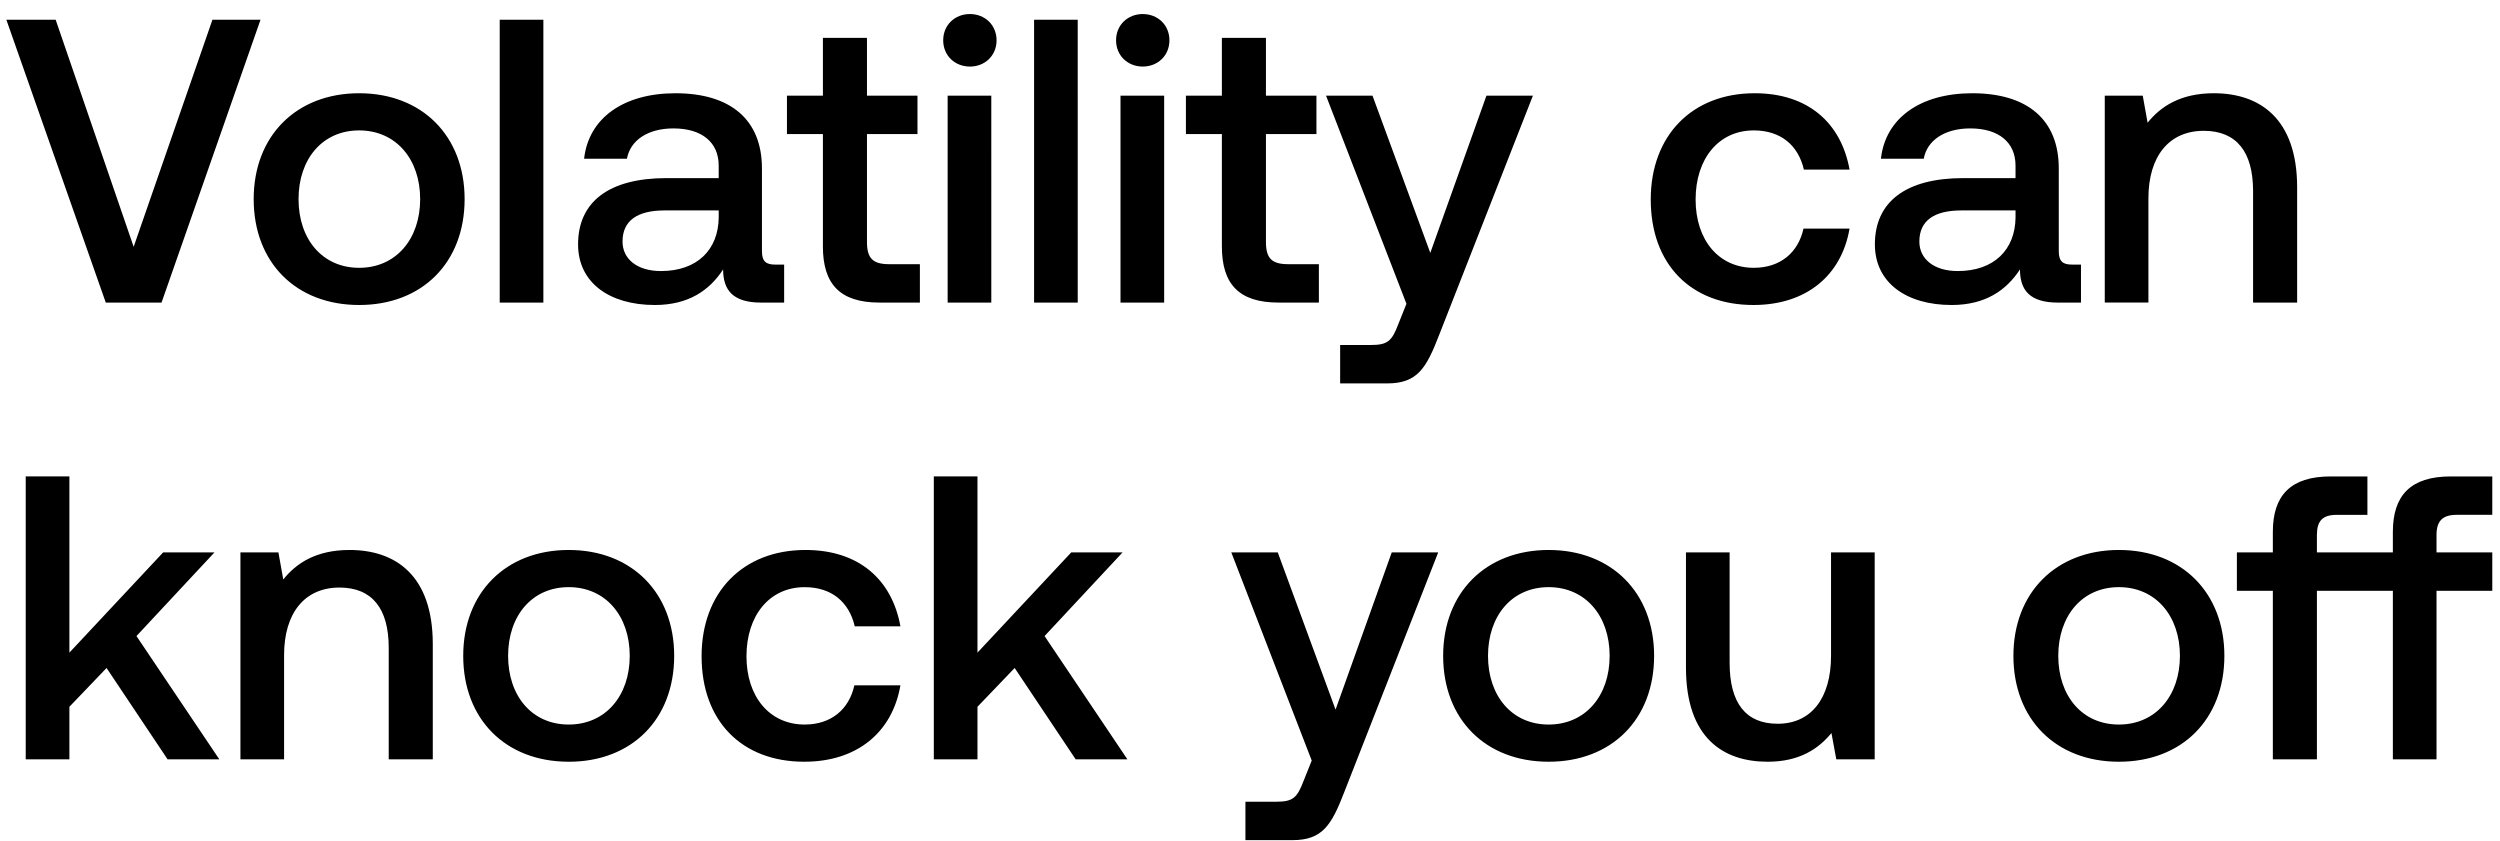 <svg width="104" height="35" viewBox="0 0 104 35" fill="none" xmlns="http://www.w3.org/2000/svg"><path d="M4.4 12.587h2.32L10.838.82h-2L5.56 10.267 2.315.82H.264L4.4 12.587zm10.54.101c2.623 0 4.388-1.765 4.388-4.405 0-2.622-1.765-4.404-4.387-4.404-2.623 0-4.388 1.782-4.388 4.404 0 2.64 1.765 4.405 4.387 4.405zm0-1.547c-1.53 0-2.521-1.193-2.521-2.858 0-1.664.992-2.858 2.521-2.858 1.53 0 2.539 1.194 2.539 2.858 0 1.665-1.009 2.858-2.538 2.858zm5.848 1.446h1.816V.82h-1.816v11.768zm11.463-1.58c-.37 0-.554-.118-.554-.555V7.006c0-2.034-1.312-3.127-3.598-3.127-2.169 0-3.614 1.042-3.8 2.723h1.783c.134-.756.857-1.26 1.933-1.26 1.194 0 1.883.588 1.883 1.546v.521h-2.169c-2.404 0-3.681.992-3.681 2.757 0 1.597 1.31 2.522 3.194 2.522 1.395 0 2.27-.605 2.84-1.48 0 .858.404 1.38 1.581 1.38h.958v-1.581h-.37zm-2.353-1.95c-.017 1.328-.891 2.219-2.404 2.219-.992 0-1.597-.505-1.597-1.227 0-.875.622-1.295 1.748-1.295h2.253v.303zm4.334 1.193c0 1.564.706 2.337 2.354 2.337h1.681V10.99H36.99c-.689 0-.924-.252-.924-.925V5.577h2.101V3.98h-2.101V1.576h-1.833V3.98h-1.496v1.597h1.496v4.673zm6.115-7.48c.622 0 1.11-.455 1.11-1.093 0-.64-.488-1.093-1.11-1.093-.622 0-1.11.454-1.11 1.093 0 .638.488 1.092 1.11 1.092zm-.925 9.817h1.816V3.98h-1.816v8.607zm3.596 0h1.815V.82h-1.815v11.768zm4.52-9.818c.622 0 1.11-.454 1.11-1.092 0-.64-.488-1.093-1.11-1.093-.622 0-1.11.454-1.11 1.093 0 .638.488 1.092 1.11 1.092zm-.925 9.818h1.816V3.98h-1.816v8.607zm4.217-2.337c0 1.564.706 2.337 2.354 2.337h1.681V10.99h-1.278c-.689 0-.924-.252-.924-.925V5.577h2.101V3.98h-2.101V1.576H50.83V3.98h-1.496v1.597h1.496v4.673zm7.678 2.388l-.336.84c-.269.706-.437.874-1.143.874H55.75v1.598h1.95c1.261 0 1.631-.622 2.169-2.018l3.9-9.952h-1.933L59.5 10.52l-2.404-6.54h-1.933l3.345 8.658zm14.433.05c2.202 0 3.665-1.227 4-3.177h-1.916c-.218.992-.958 1.63-2.068 1.63-1.462 0-2.42-1.16-2.42-2.84 0-1.699.958-2.876 2.42-2.876 1.127 0 1.85.623 2.085 1.631h1.9c-.353-1.95-1.732-3.177-3.95-3.177-2.607 0-4.321 1.765-4.321 4.421 0 2.69 1.664 4.388 4.27 4.388zm13.258-1.681c-.37 0-.554-.118-.554-.555V7.006c0-2.034-1.312-3.127-3.598-3.127-2.169 0-3.615 1.042-3.8 2.723h1.782c.135-.756.858-1.26 1.934-1.26 1.194 0 1.883.588 1.883 1.546v.521h-2.169c-2.404 0-3.682.992-3.682 2.757 0 1.597 1.312 2.522 3.194 2.522 1.396 0 2.27-.605 2.842-1.48 0 .858.403 1.38 1.58 1.38h.958v-1.581h-.37zm-2.353-1.95c-.017 1.328-.891 2.219-2.404 2.219-.992 0-1.597-.505-1.597-1.227 0-.875.622-1.295 1.748-1.295h2.253v.303zm8.251-5.178c-1.395 0-2.219.555-2.757 1.227l-.202-1.126h-1.58v8.607h1.816V8.25c0-1.749.857-2.808 2.303-2.808 1.362 0 2.051.874 2.051 2.505v4.64h1.833V7.796c0-2.875-1.564-3.917-3.464-3.917zM1.071 31.587h1.816v-2.185l1.546-1.614 2.539 3.8h2.152L5.677 26.46l3.245-3.48H6.787l-3.9 4.169v-7.33H1.07v11.768zm13.47-8.708c-1.395 0-2.219.555-2.757 1.227l-.202-1.126h-1.58v8.607h1.816V27.25c0-1.749.857-2.808 2.303-2.808 1.361 0 2.05.875 2.05 2.505v4.64h1.833v-4.791c0-2.875-1.563-3.917-3.463-3.917zm9.117 8.81c2.623 0 4.388-1.766 4.388-4.406 0-2.622-1.765-4.404-4.388-4.404-2.622 0-4.388 1.782-4.388 4.404 0 2.64 1.766 4.405 4.388 4.405zm0-1.548c-1.53 0-2.521-1.193-2.521-2.858 0-1.664.991-2.858 2.521-2.858 1.53 0 2.539 1.194 2.539 2.858 0 1.665-1.009 2.858-2.539 2.858zm9.799 1.547c2.202 0 3.665-1.227 4-3.177h-1.916c-.218.992-.958 1.63-2.067 1.63-1.463 0-2.421-1.16-2.421-2.84 0-1.699.958-2.875 2.42-2.875 1.127 0 1.85.622 2.085 1.63h1.9c-.353-1.95-1.732-3.177-3.95-3.177-2.607 0-4.322 1.765-4.322 4.421 0 2.69 1.665 4.388 4.27 4.388zm5.39-.1h1.816v-2.186l1.547-1.614 2.538 3.8H46.9l-3.446-5.128 3.245-3.48h-2.136l-3.9 4.169v-7.33h-1.816v11.768zm15.721.05l-.336.84c-.27.706-.437.874-1.143.874H51.81v1.598h1.95c1.261 0 1.63-.623 2.169-2.018l3.9-9.952h-1.933l-2.337 6.54-2.404-6.54h-1.933l3.345 8.658zm9.855.05c2.622 0 4.388-1.765 4.388-4.405 0-2.622-1.766-4.404-4.388-4.404-2.623 0-4.388 1.782-4.388 4.404 0 2.64 1.765 4.405 4.388 4.405zm0-1.547c-1.53 0-2.522-1.193-2.522-2.858 0-1.664.992-2.858 2.522-2.858 1.53 0 2.538 1.194 2.538 2.858 0 1.665-1.008 2.858-2.538 2.858zm11.748-2.858c0 1.782-.84 2.825-2.219 2.825-1.328 0-2-.858-2-2.539v-4.59h-1.816v4.792c0 2.942 1.564 3.917 3.396 3.917 1.328 0 2.118-.538 2.656-1.194l.202 1.093h1.597V22.98h-1.816v4.303zm11.975 4.405c2.623 0 4.388-1.765 4.388-4.405 0-2.622-1.765-4.404-4.388-4.404s-4.388 1.782-4.388 4.404c0 2.64 1.766 4.405 4.388 4.405zm0-1.547c-1.53 0-2.522-1.193-2.522-2.858 0-1.664.992-2.858 2.522-2.858 1.53 0 2.539 1.194 2.539 2.858 0 1.665-1.01 2.858-2.539 2.858zm15.533-8.725V19.82h-1.732c-1.664 0-2.404.79-2.404 2.303v.858h-3.16v-.723c0-.589.235-.84.823-.84h1.278v-1.598h-1.53c-1.664 0-2.404.79-2.404 2.303v.858h-1.496v1.597h1.496v7.01h1.833v-7.01h3.16v7.01h1.816v-7.01h2.32V22.98h-2.32v-.723c0-.589.252-.84.84-.84h1.48z" fill="#000"/></svg>